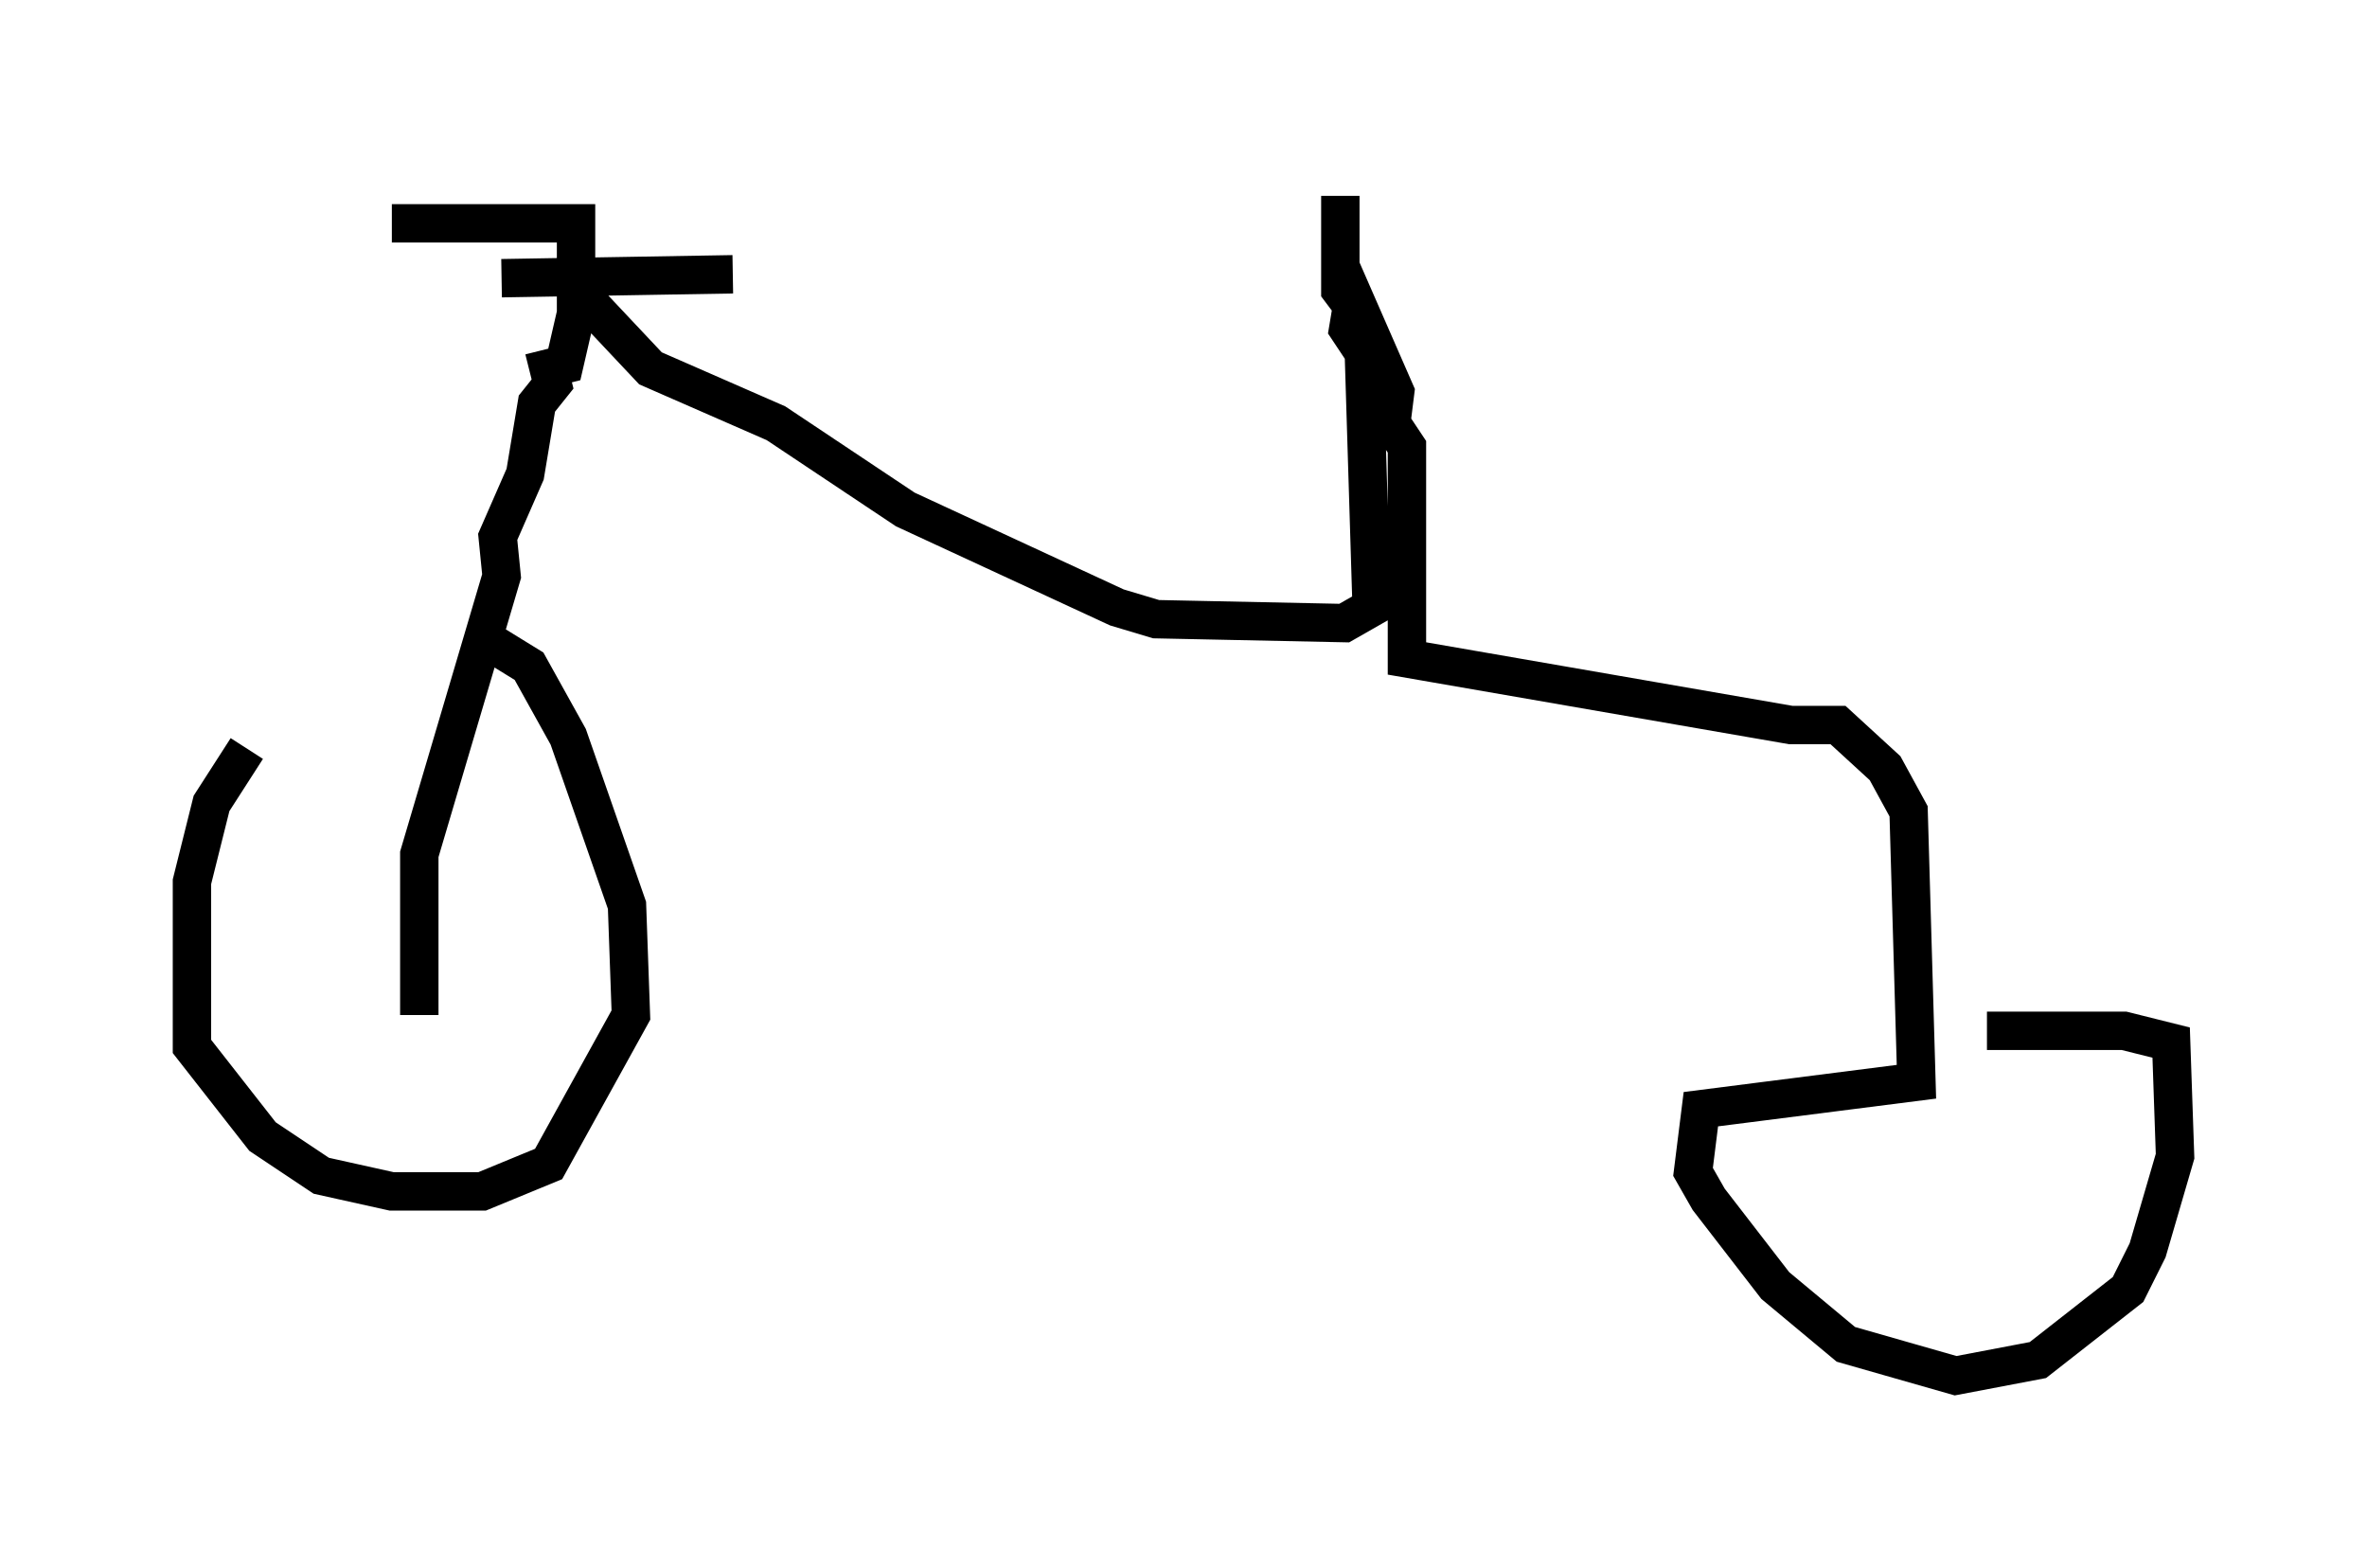 <?xml version="1.0" encoding="utf-8" ?>
<svg baseProfile="full" height="40.83" version="1.1" width="61.655" xmlns="http://www.w3.org/2000/svg" xmlns:ev="http://www.w3.org/2001/xml-events" xmlns:xlink="http://www.w3.org/1999/xlink"><defs /><rect fill="white" height="40.83" width="61.655" x="0" y="0" /><path d="M8.981, 17.046 m-2.552, 2.45 l-0.919, 1.429 -0.51, 2.042 l0.0, 4.288 1.838, 2.348 l1.531, 1.021 1.838, 0.408 l2.348, 0.0 1.735, -0.715 l2.144, -3.879 -0.102, -2.858 l-1.531, -4.39 -1.021, -1.838 l-1.327, -0.817 m-1.531, 9.902 l0.0, -4.185 2.144, -7.248 l-0.102, -1.021 0.715, -1.633 l0.306, -1.838 0.408, -0.51 l-0.102, -0.408 0.408, -0.102 l0.306, -1.327 0.0, -2.348 l-4.798, 0.0 m2.858, 1.429 l6.023, -0.102 m-3.777, 0.715 l1.633, 1.735 3.267, 1.429 l3.369, 2.246 5.513, 2.552 l1.021, 0.306 4.9, 0.102 l0.715, -0.408 -0.204, -6.635 l-0.408, -0.613 0.102, -0.613 l-0.306, -0.408 0.0, -2.45 l0.0, 1.838 1.429, 3.267 l-0.102, 0.817 0.408, 0.613 l0.0, 5.513 10.004, 1.735 l1.225, 0.0 1.225, 1.123 l0.613, 1.123 0.204, 7.044 l-5.615, 0.715 -0.204, 1.633 l0.408, 0.715 1.735, 2.246 l1.838, 1.531 2.858, 0.817 l2.144, -0.408 2.348, -1.838 l0.51, -1.021 0.715, -2.45 l-0.102, -2.96 -1.225, -0.306 l-3.573, 0.0 m-14.19, -21.846 " fill="none" stroke="black" stroke-width="1" /></svg>